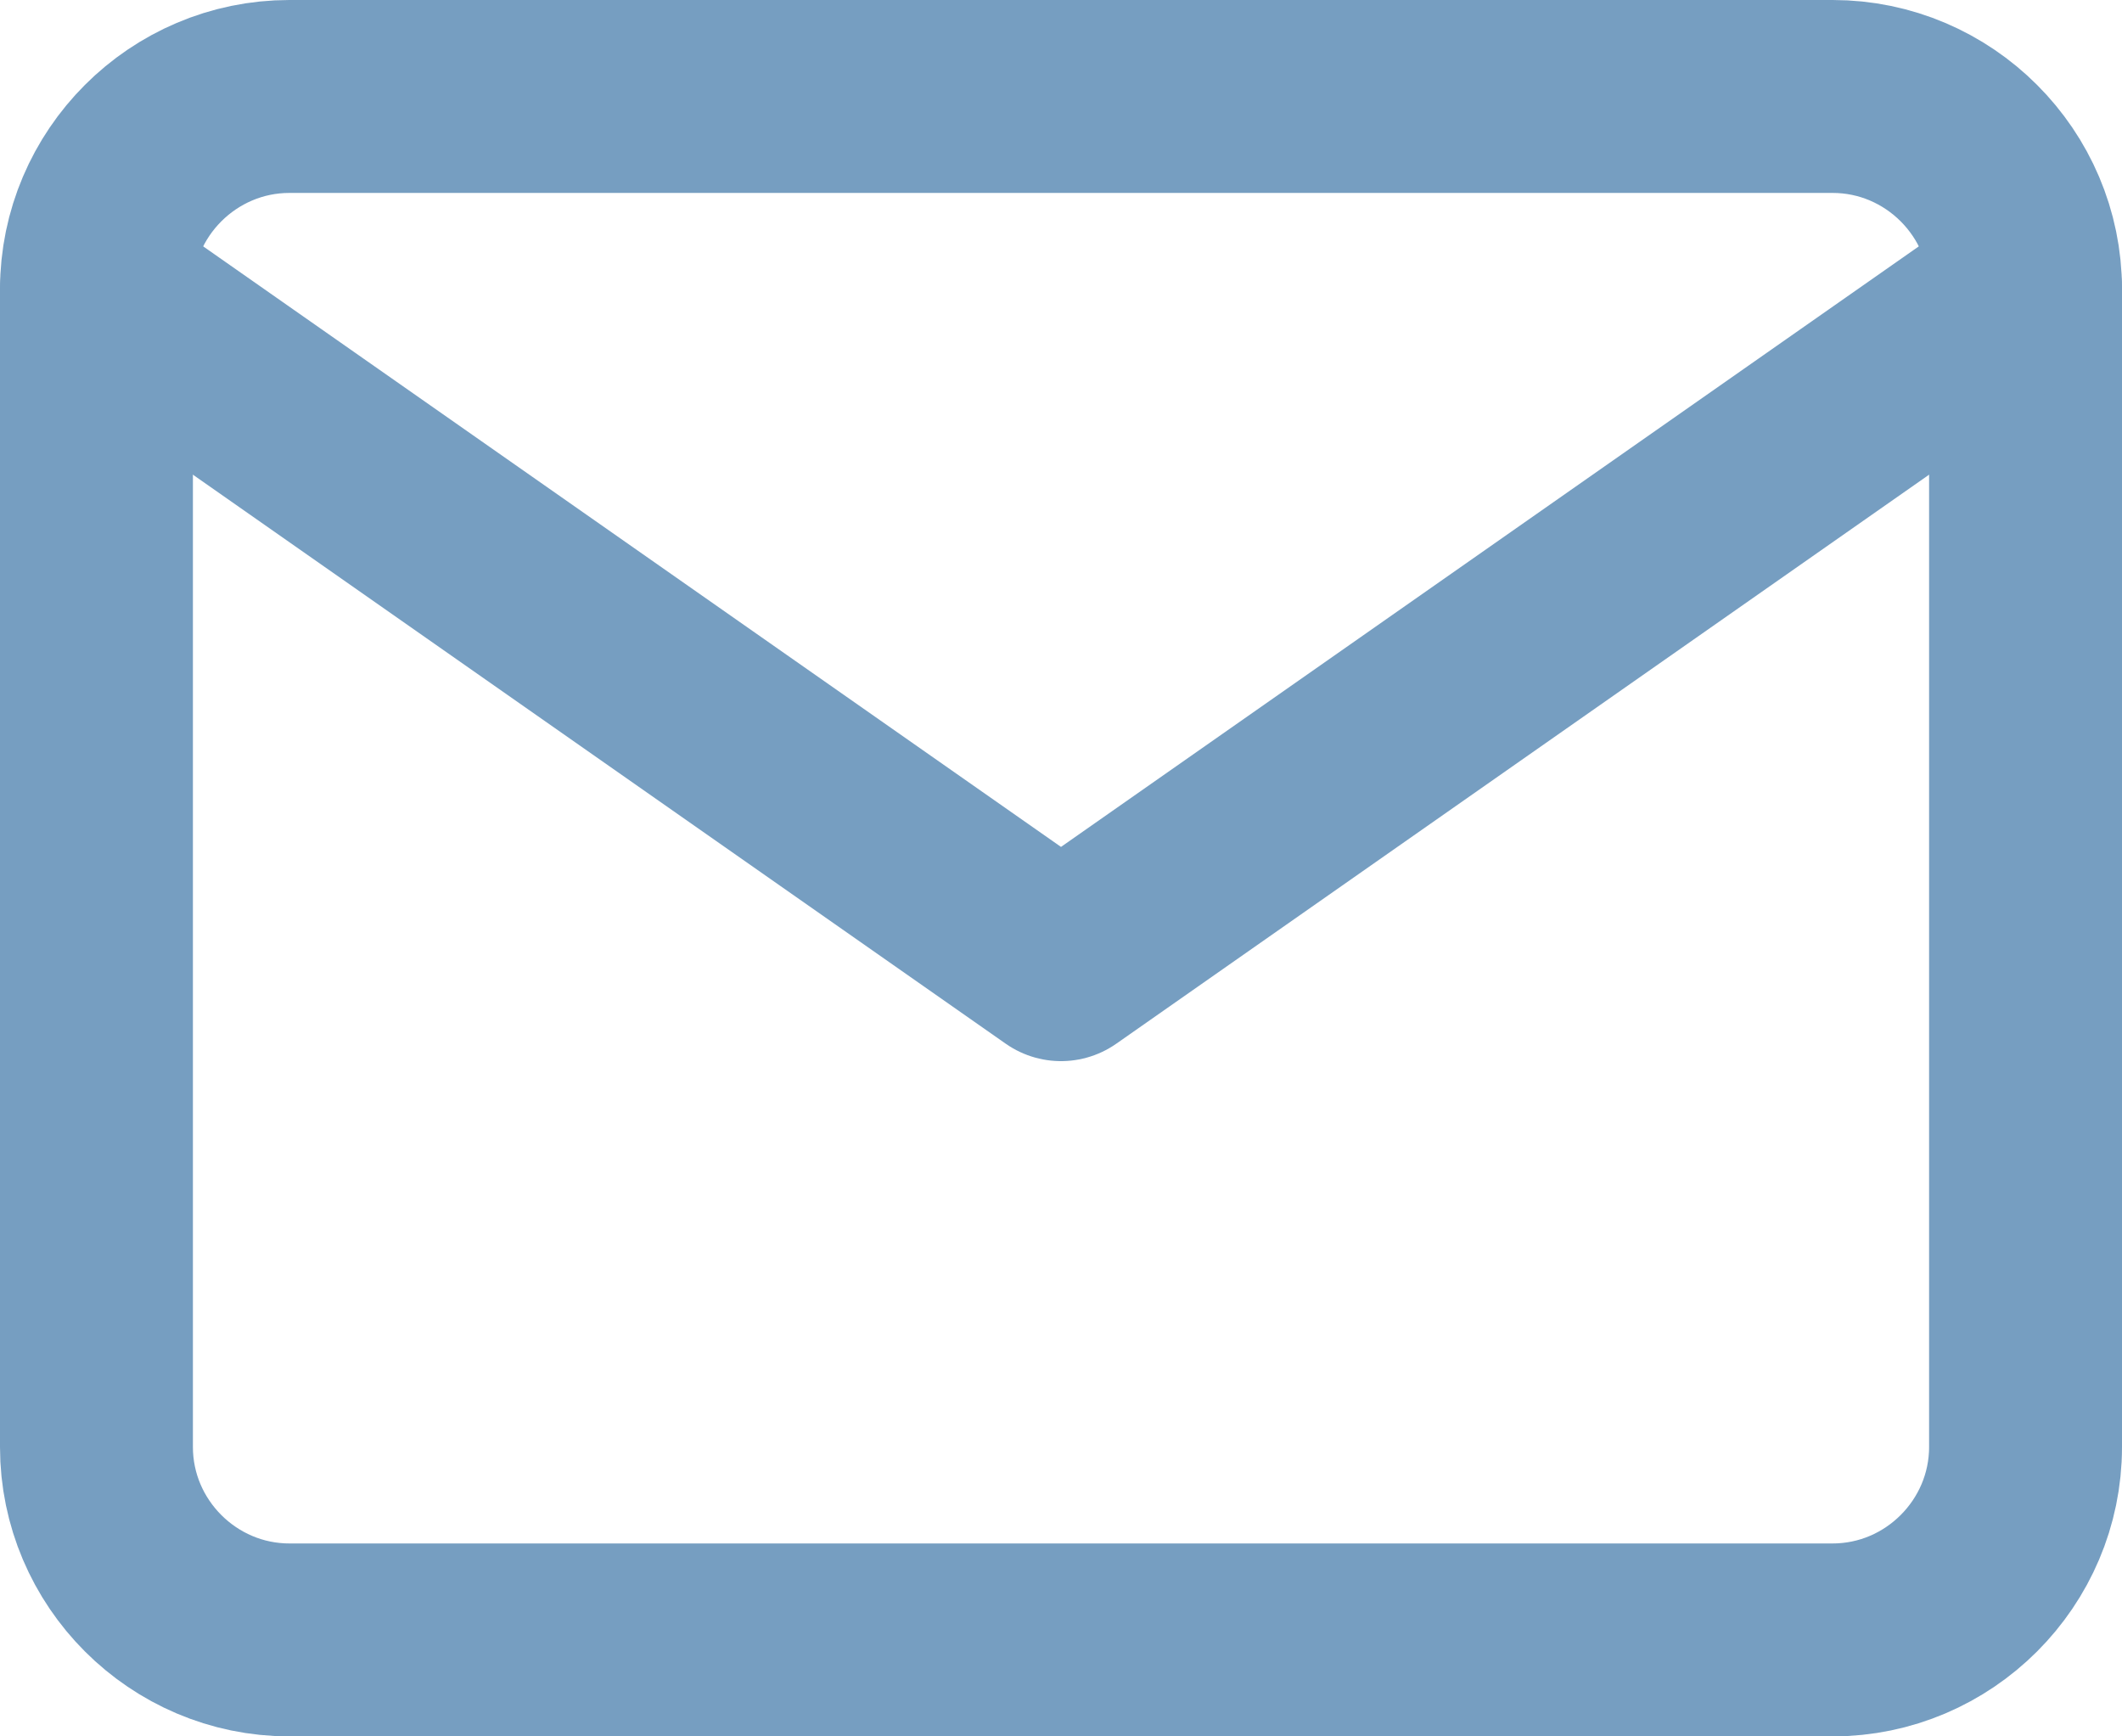 <svg width="22" height="18" viewBox="0 0 22 18" fill="none" xmlns="http://www.w3.org/2000/svg">
<path d="M3 1H19C20.1 1 21 1.9 21 3V15C21 16.1 20.1 17 19 17H3C1.9 17 1 16.1 1 15V3C1 1.9 1.9 1 3 1Z" stroke="#769EC1" stroke-width="2" stroke-linecap="round" stroke-linejoin="round"/>
<path d="M21 3L11 10L1 3" stroke="#769EC1" stroke-width="2" stroke-linecap="round" stroke-linejoin="round"/>
</svg>
